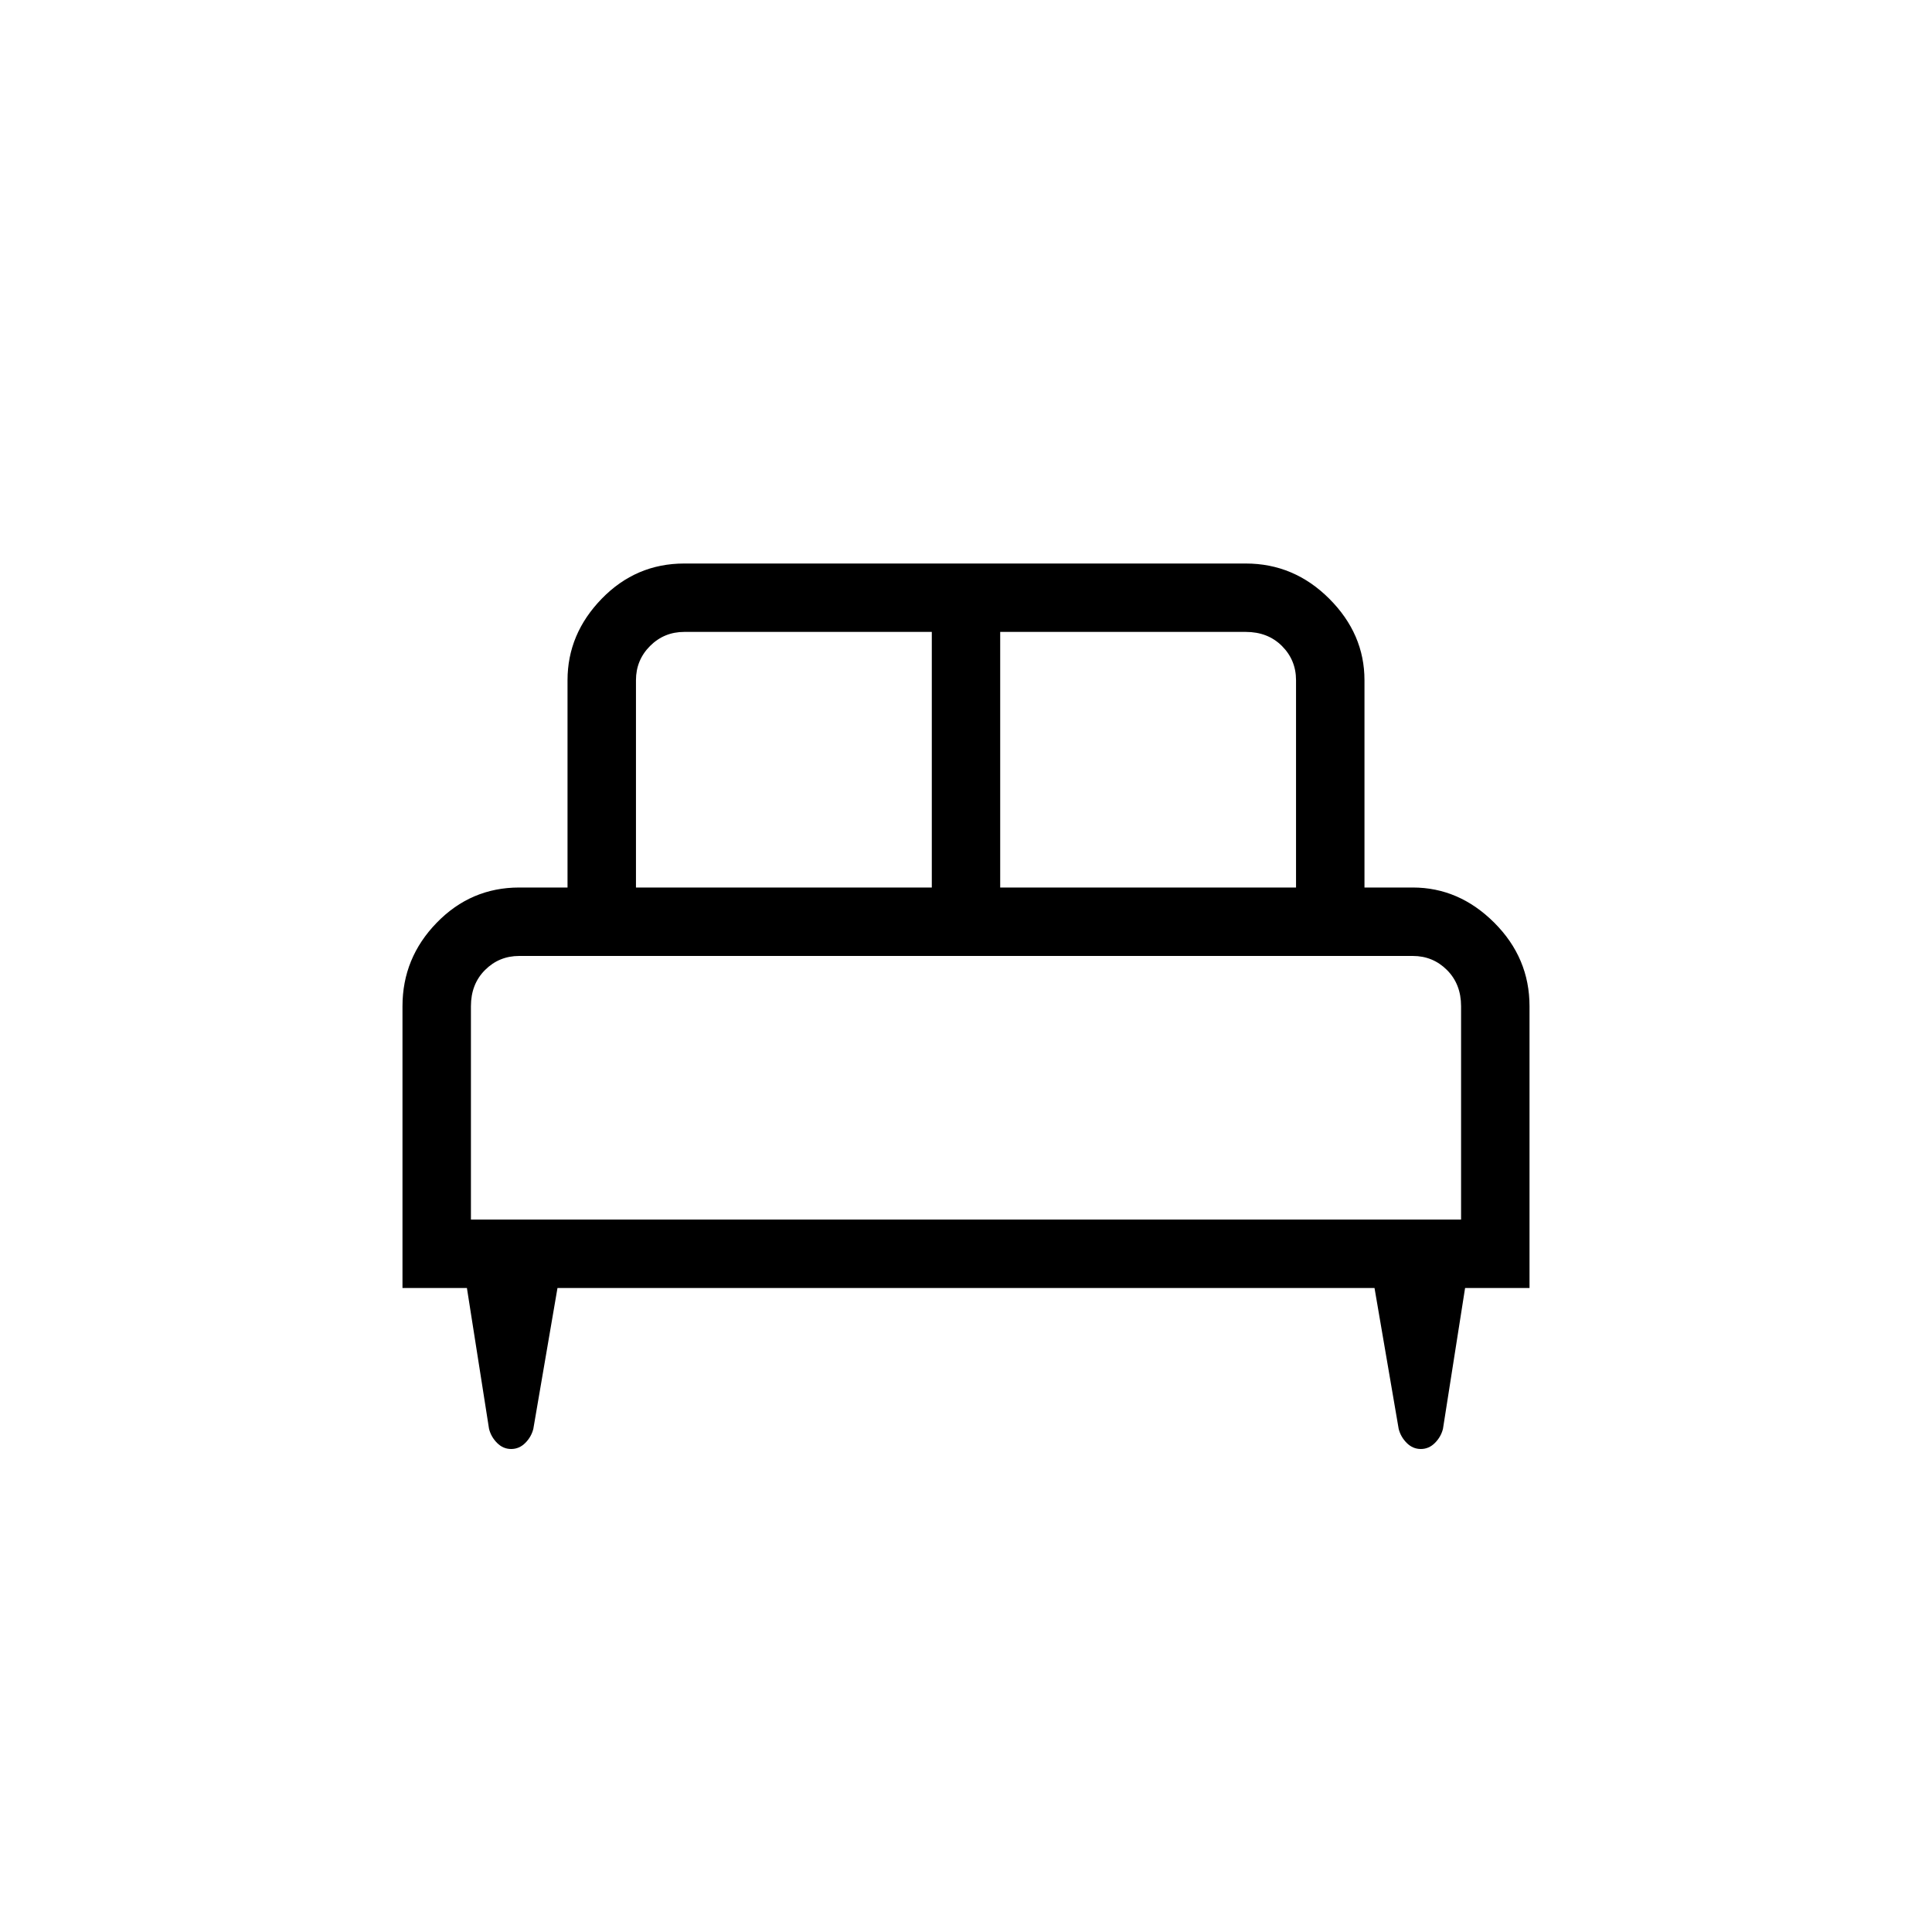 <svg xmlns="http://www.w3.org/2000/svg" height="40" width="40"><path d="M8.333 26.667v-5.834q0-1 .709-1.729.708-.729 1.708-.729h1v-4.292q0-.958.708-1.687.709-.729 1.709-.729h11.625q1 0 1.729.729.729.729.729 1.687v4.292h1q.958 0 1.688.729.729.729.729 1.729v5.834h-1.334l-.458 2.916q-.042.167-.167.292-.125.125-.291.125-.167 0-.292-.125-.125-.125-.167-.292l-.5-2.916H11.542l-.5 2.916q-.042.167-.167.292-.125.125-.292.125-.166 0-.291-.125-.125-.125-.167-.292l-.458-2.916Zm12.375-8.292h6.125v-4.292q0-.416-.291-.708-.292-.292-.75-.292h-5.084Zm-7.541 0h6.125v-5.292h-5.125q-.417 0-.709.292-.291.292-.291.708ZM9.75 25.25h20.5v-4.417q0-.458-.292-.75-.291-.291-.708-.291h-18.5q-.417 0-.708.291-.292.292-.292.75Zm20.5 0H9.75h20.5Z"/></svg>
